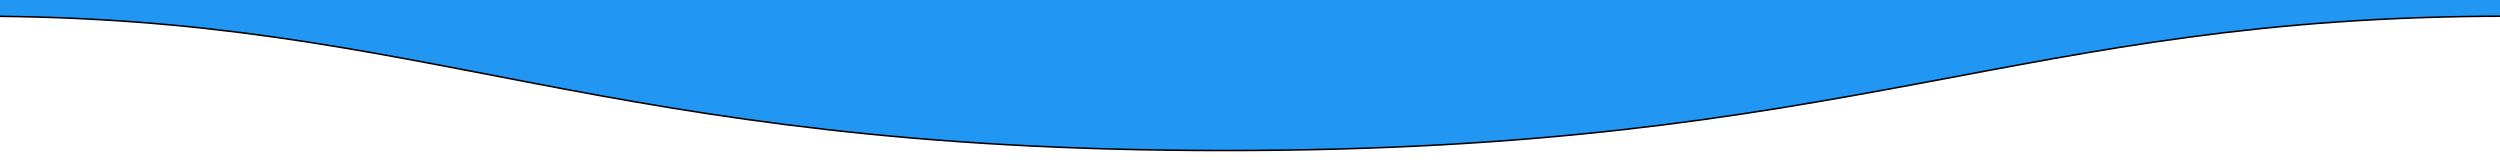 <svg width="1600" height="105" xmlns="http://www.w3.org/2000/svg" fill="none">
 <defs>
  <clipPath id="clip0">
   <rect id="svg_1" fill="white" height="600" width="1600"/>
  </clipPath>
 </defs>
 <g>
  <title>Layer 1</title>
  <g stroke="null" id="svg_2" clip-path="url(#clip0)">
   <path stroke="null" id="svg_3" fill="#2196F3" d="m1604.667,10.37c-314.888,0 -415.024,86.141 -821.138,85.963c-405,0 -506.25,-85.963 -798.863,-85.963l0,-54.704l1620,0c0,0 0,34.101 0,54.704z" clip-rule="evenodd" fill-rule="evenodd"/>
  </g>
 </g>
</svg>